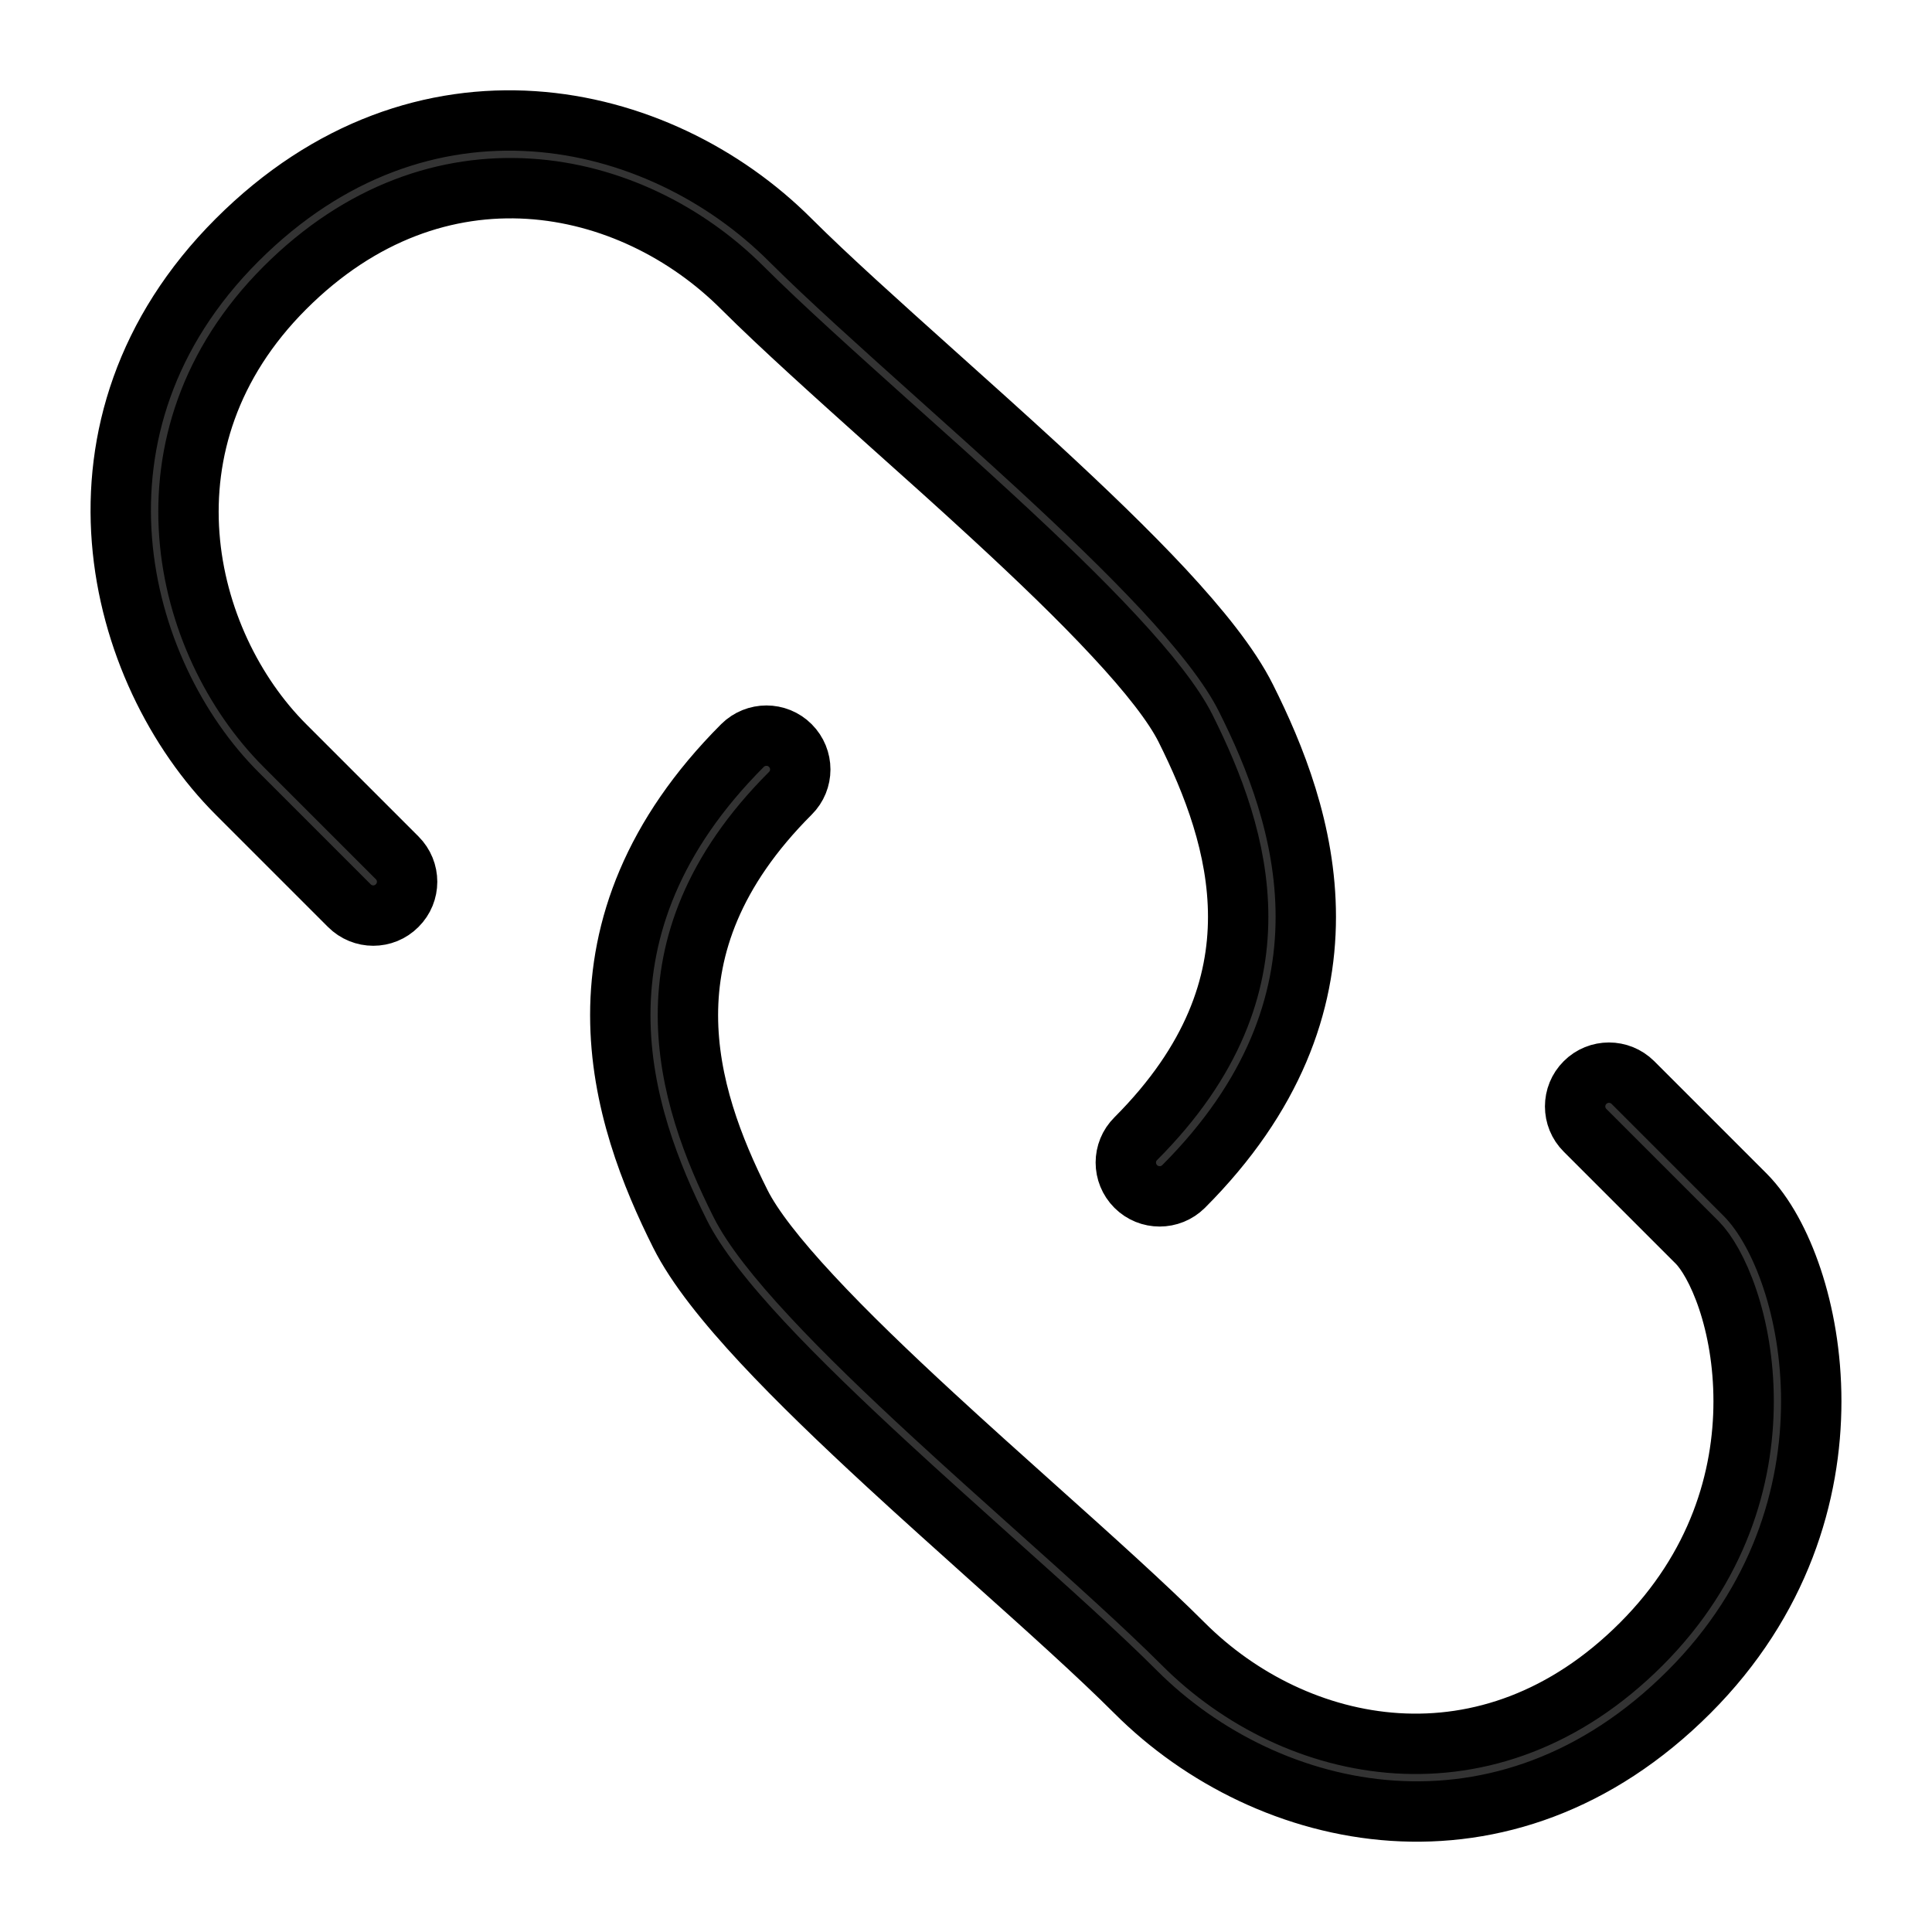 <svg width="16" height="16" viewBox="0 0 16 16" fill="none" xmlns="http://www.w3.org/2000/svg">
<path fill-rule="evenodd" clip-rule="evenodd" d="M6.149 2.384C5.224 1.458 3.622 1.121 2.359 2.384C1.101 3.642 1.508 5.323 2.359 6.174L3.289 7.104C3.399 7.214 3.399 7.391 3.289 7.5C3.18 7.61 3.003 7.61 2.893 7.5L1.963 6.57C1.963 6.57 1.963 6.57 1.963 6.57C0.953 5.56 0.431 3.52 1.963 1.988C3.491 0.46 5.451 0.893 6.545 1.988C6.856 2.298 7.28 2.678 7.738 3.089C8.019 3.341 8.313 3.604 8.602 3.87C8.977 4.216 9.339 4.563 9.638 4.884C9.932 5.201 10.184 5.511 10.319 5.782C10.558 6.259 10.814 6.888 10.814 7.593C10.814 8.31 10.549 9.078 9.802 9.826C9.692 9.935 9.515 9.935 9.406 9.826C9.296 9.716 9.296 9.539 9.406 9.43C10.053 8.782 10.254 8.154 10.254 7.593C10.254 7.019 10.044 6.484 9.818 6.032C9.721 5.838 9.517 5.576 9.228 5.266C8.944 4.96 8.594 4.624 8.223 4.282C7.95 4.03 7.663 3.773 7.384 3.524C6.915 3.103 6.469 2.703 6.149 2.384Z" fill="#333333"/>
<path fill-rule="evenodd" clip-rule="evenodd" d="M9.801 13.616C10.727 14.542 12.329 14.879 13.592 13.616C14.23 12.978 14.44 12.239 14.44 11.605C14.44 11.286 14.387 10.996 14.309 10.763C14.229 10.524 14.131 10.366 14.057 10.291L13.127 9.361C13.017 9.252 13.017 9.074 13.127 8.965C13.236 8.856 13.413 8.856 13.523 8.965L14.453 9.895C14.453 9.895 14.453 9.895 14.453 9.895C14.611 10.054 14.745 10.302 14.84 10.586C14.937 10.876 15 11.226 15 11.605C15 12.366 14.745 13.255 13.988 14.012C12.46 15.54 10.5 15.107 9.405 14.012C9.095 13.702 8.671 13.322 8.213 12.912C7.932 12.659 7.637 12.396 7.349 12.13C6.974 11.784 6.612 11.437 6.313 11.116C6.018 10.799 5.767 10.489 5.632 10.219C5.393 9.741 5.137 9.112 5.137 8.407C5.137 7.69 5.402 6.922 6.149 6.174C6.259 6.065 6.436 6.065 6.545 6.174C6.655 6.284 6.655 6.461 6.545 6.57C5.897 7.218 5.697 7.846 5.697 8.407C5.697 8.981 5.906 9.516 6.133 9.968C6.23 10.162 6.434 10.424 6.723 10.734C7.007 11.04 7.357 11.376 7.728 11.718C8.001 11.97 8.288 12.227 8.567 12.477C9.036 12.897 9.482 13.297 9.801 13.616Z" fill="#333333"/>
<path d="M1.963 6.57L2.893 7.5C3.003 7.61 3.18 7.61 3.289 7.5C3.399 7.391 3.399 7.214 3.289 7.104L2.359 6.174C1.508 5.323 1.101 3.642 2.359 2.384C3.622 1.121 5.224 1.458 6.149 2.384C6.469 2.703 6.915 3.103 7.384 3.524C7.663 3.773 7.95 4.03 8.223 4.282C8.594 4.624 8.944 4.96 9.228 5.266C9.517 5.576 9.721 5.838 9.818 6.032C10.044 6.484 10.254 7.019 10.254 7.593C10.254 8.154 10.053 8.782 9.406 9.43C9.296 9.539 9.296 9.716 9.406 9.826C9.515 9.935 9.692 9.935 9.802 9.826C10.549 9.078 10.814 8.31 10.814 7.593C10.814 6.888 10.558 6.259 10.319 5.782C10.184 5.511 9.932 5.201 9.638 4.884C9.339 4.563 8.977 4.216 8.602 3.87C8.313 3.604 8.019 3.341 7.738 3.089C7.28 2.678 6.856 2.298 6.545 1.988C5.451 0.893 3.491 0.46 1.963 1.988C0.431 3.52 0.953 5.56 1.963 6.57ZM1.963 6.57C1.963 6.57 1.963 6.57 1.963 6.57ZM14.453 9.895L13.523 8.965C13.413 8.856 13.236 8.856 13.127 8.965C13.017 9.074 13.017 9.252 13.127 9.361L14.057 10.291C14.131 10.366 14.229 10.524 14.309 10.763C14.387 10.996 14.44 11.286 14.44 11.605C14.44 12.239 14.23 12.978 13.592 13.616C12.329 14.879 10.727 14.542 9.801 13.616C9.482 13.297 9.036 12.897 8.567 12.477C8.288 12.227 8.001 11.97 7.728 11.718C7.357 11.376 7.007 11.04 6.723 10.734C6.434 10.424 6.23 10.162 6.133 9.968C5.906 9.516 5.697 8.981 5.697 8.407C5.697 7.846 5.897 7.218 6.545 6.57C6.655 6.461 6.655 6.284 6.545 6.174C6.436 6.065 6.259 6.065 6.149 6.174C5.402 6.922 5.137 7.69 5.137 8.407C5.137 9.112 5.393 9.741 5.632 10.219C5.767 10.489 6.018 10.799 6.313 11.116C6.612 11.437 6.974 11.784 7.349 12.13C7.637 12.396 7.932 12.659 8.213 12.912C8.671 13.322 9.095 13.702 9.405 14.012C10.5 15.107 12.46 15.54 13.988 14.012C14.745 13.255 15 12.366 15 11.605C15 11.226 14.937 10.876 14.84 10.586C14.745 10.302 14.611 10.054 14.453 9.895ZM14.453 9.895C14.453 9.895 14.453 9.895 14.453 9.895Z" stroke="black" stroke-width="0.5"/>
</svg>
